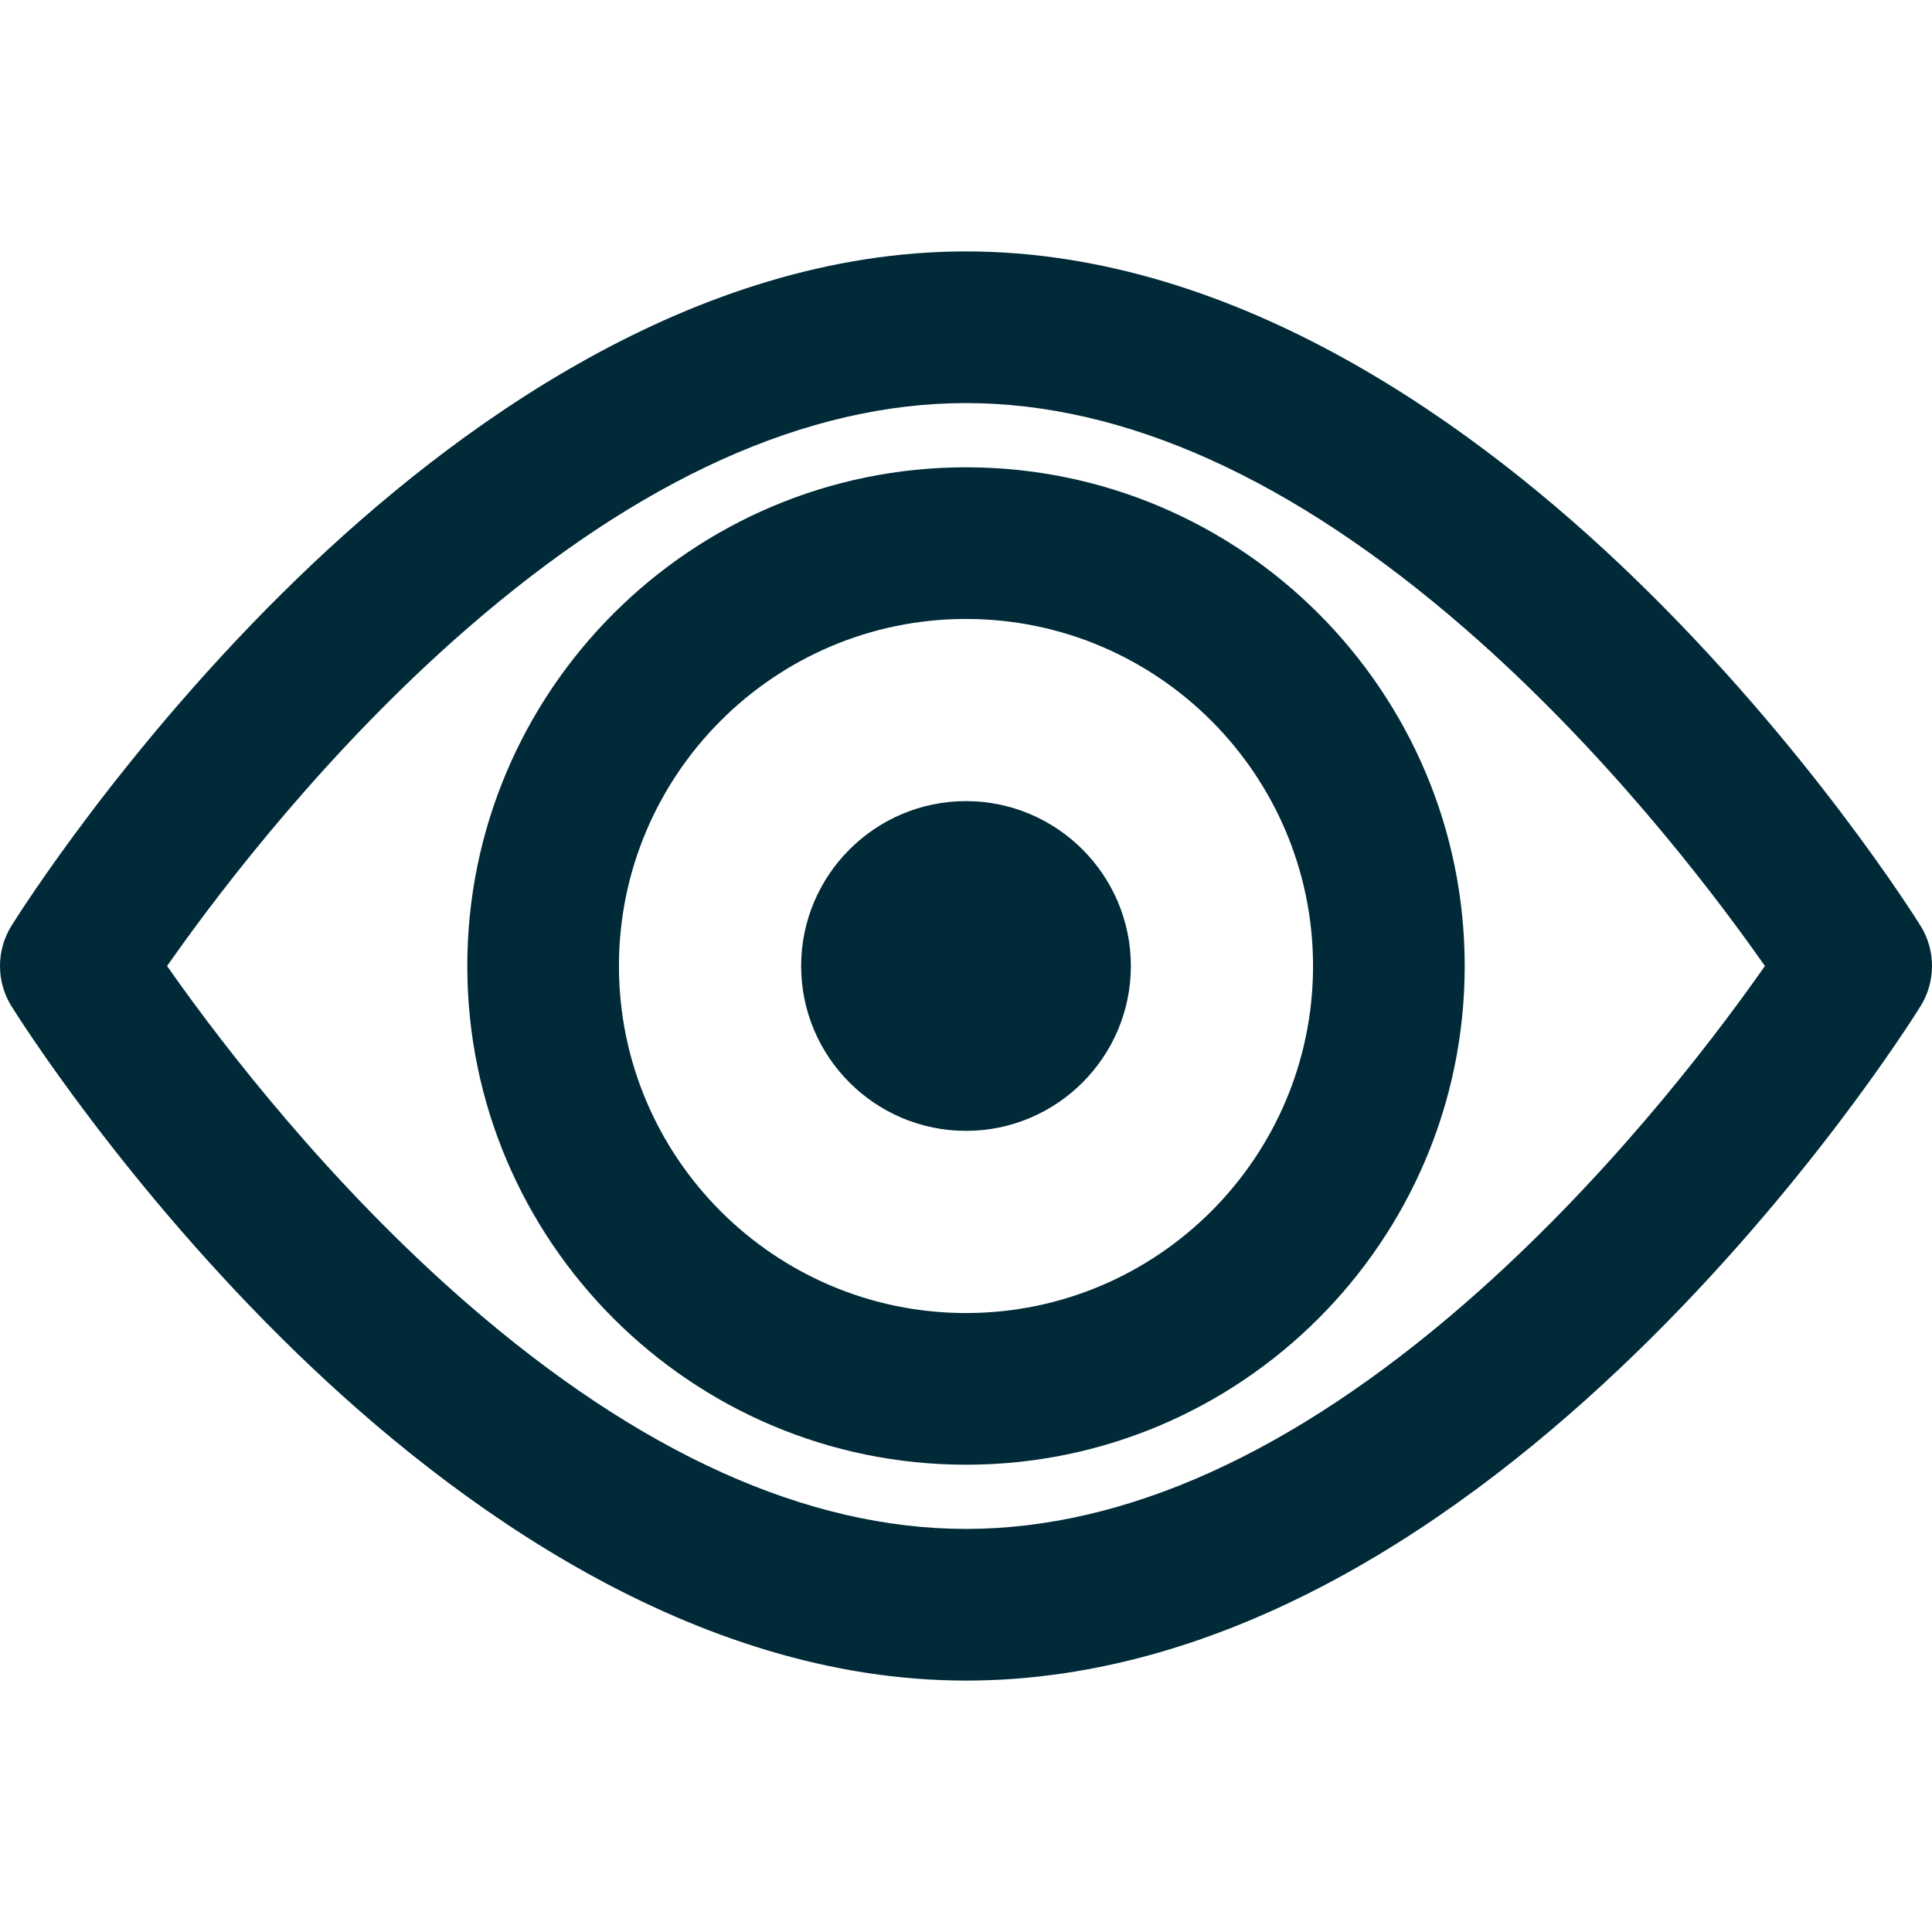 <?xml version="1.0"?>
<svg xmlns="http://www.w3.org/2000/svg" xmlns:xlink="http://www.w3.org/1999/xlink" version="1.1" id="Capa_1" x="0px" y="0px" width="512px" height="512px" viewBox="0 0 439.176 439.176" style="enable-background:new 0 0 439.176 439.176;" xml:space="preserve"><g><g>
	<g>
		<path d="M436.583,210.464c-1.03-1.656-25.684-40.974-65.189-79.166C336.405,97.472,281.665,57.15,219.588,57.15    c-62.077,0-116.816,40.322-151.806,74.148C28.173,169.591,3.626,208.81,2.601,210.459c-3.466,5.545-3.467,12.707-0.005,18.248    c1.028,1.654,25.603,40.9,65.187,79.17c34.989,33.826,89.729,74.148,151.806,74.148c120.236,0,213.097-147.055,216.993-153.312    C440.041,223.168,440.042,216.007,436.583,210.464z M399.974,221.323c-11.508,16.269-35.521,47.647-67.053,75.038    c-39.101,33.967-77.231,51.189-113.333,51.189c-36.103,0-74.232-17.223-113.332-51.188    c-31.527-27.388-55.545-58.771-67.056-75.038l-1.226-1.732l1.226-1.732c11.506-16.268,35.519-47.647,67.056-75.046    c39.101-33.967,77.23-51.189,113.332-51.189c36.101,0,74.232,17.223,113.333,51.189c31.542,27.403,55.55,58.78,67.053,75.046    l1.227,1.732L399.974,221.323z" data-original="#000000" class="active-path" data-old_color="#000000" fill="#002A38"/>
		<path d="M219.588,106.224c-62.509,0-113.364,50.856-113.364,113.367c0,62.509,50.855,113.364,113.364,113.364    c62.508,0,113.364-50.854,113.364-113.364C332.952,157.081,282.096,106.224,219.588,106.224z M219.588,298.477    c-43.5,0-78.891-35.387-78.891-78.885c0-43.502,35.391-78.893,78.891-78.893s78.889,35.391,78.889,78.893    C298.477,263.09,263.087,298.477,219.588,298.477z" data-original="#000000" class="active-path" data-old_color="#000000" fill="#002A38"/>
		<path d="M219.588,182.108c-20.664,0-37.475,16.814-37.475,37.482c0,20.662,16.811,37.473,37.475,37.473    c20.665,0,37.476-16.812,37.476-37.473C257.064,198.923,240.252,182.108,219.588,182.108z" data-original="#000000" class="active-path" data-old_color="#000000" fill="#002A38"/>
	</g>
</g></g> </svg>
